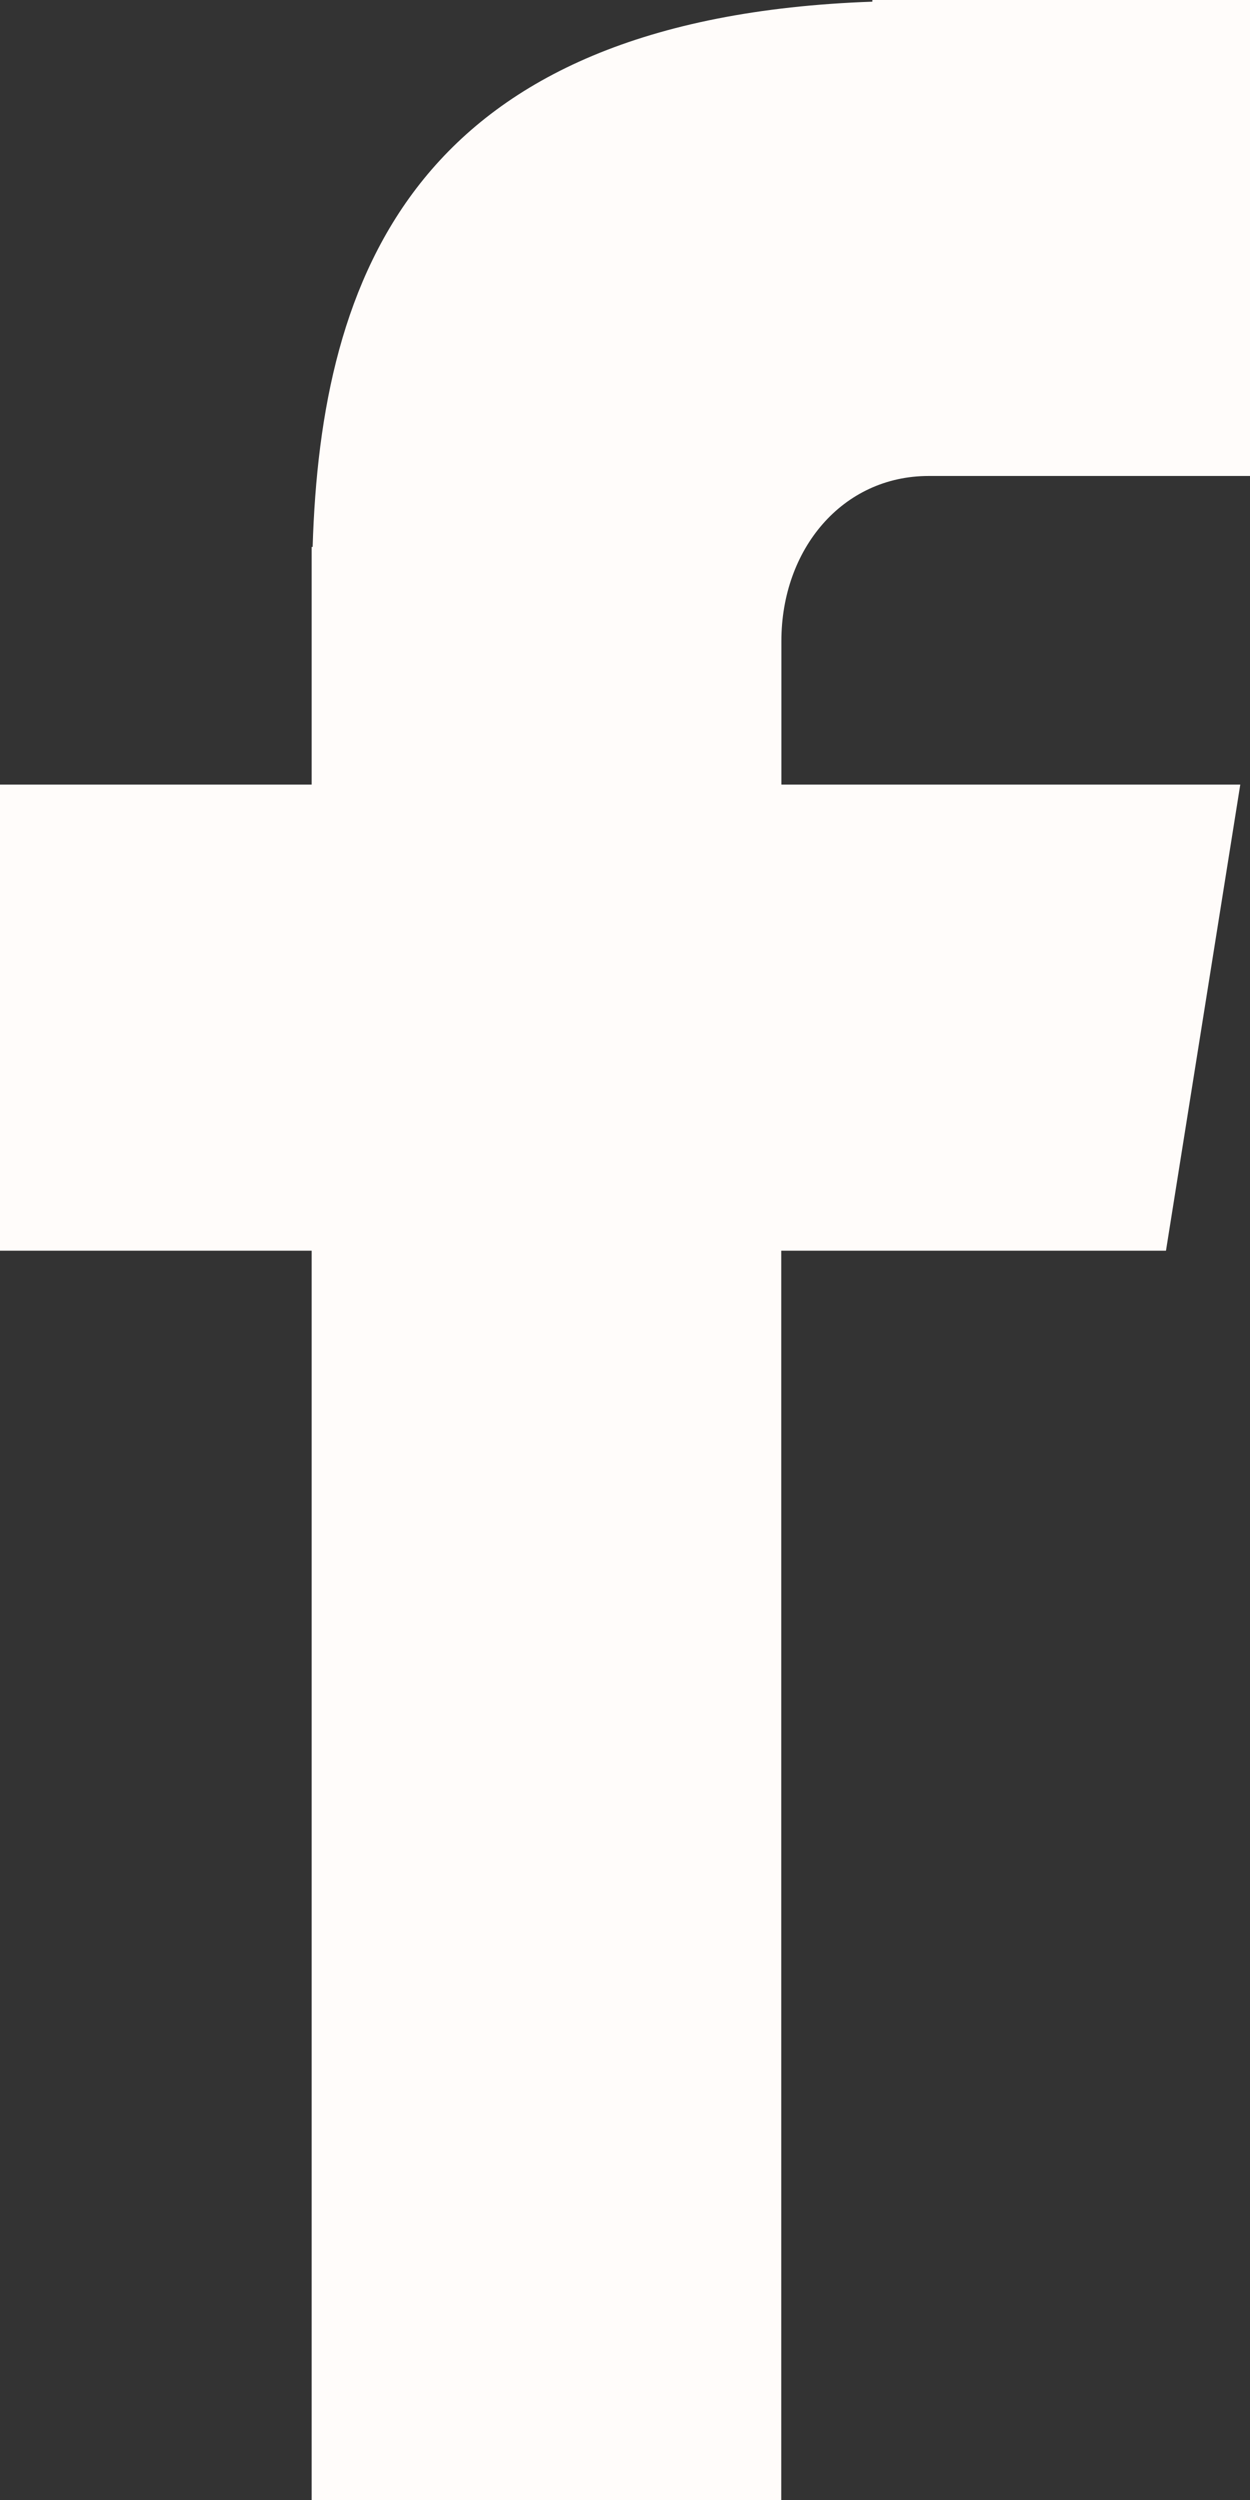 <svg width="9" height="18" viewBox="0 0 9 18" fill="none" xmlns="http://www.w3.org/2000/svg">
<rect x="0" y="0" width="9" height="18" fill="#333333" stroke="none"/>
<path d="M6.687 3.427H9V0H6.281V0.012C2.985 0.129 2.31 1.987 2.251 3.938H2.244V5.649H0V9.005H2.244V18H5.625V9.005H8.395L8.93 5.649H5.626V4.615C5.626 3.956 6.064 3.427 6.687 3.427Z" fill="#FFFCFA"/>
</svg>
